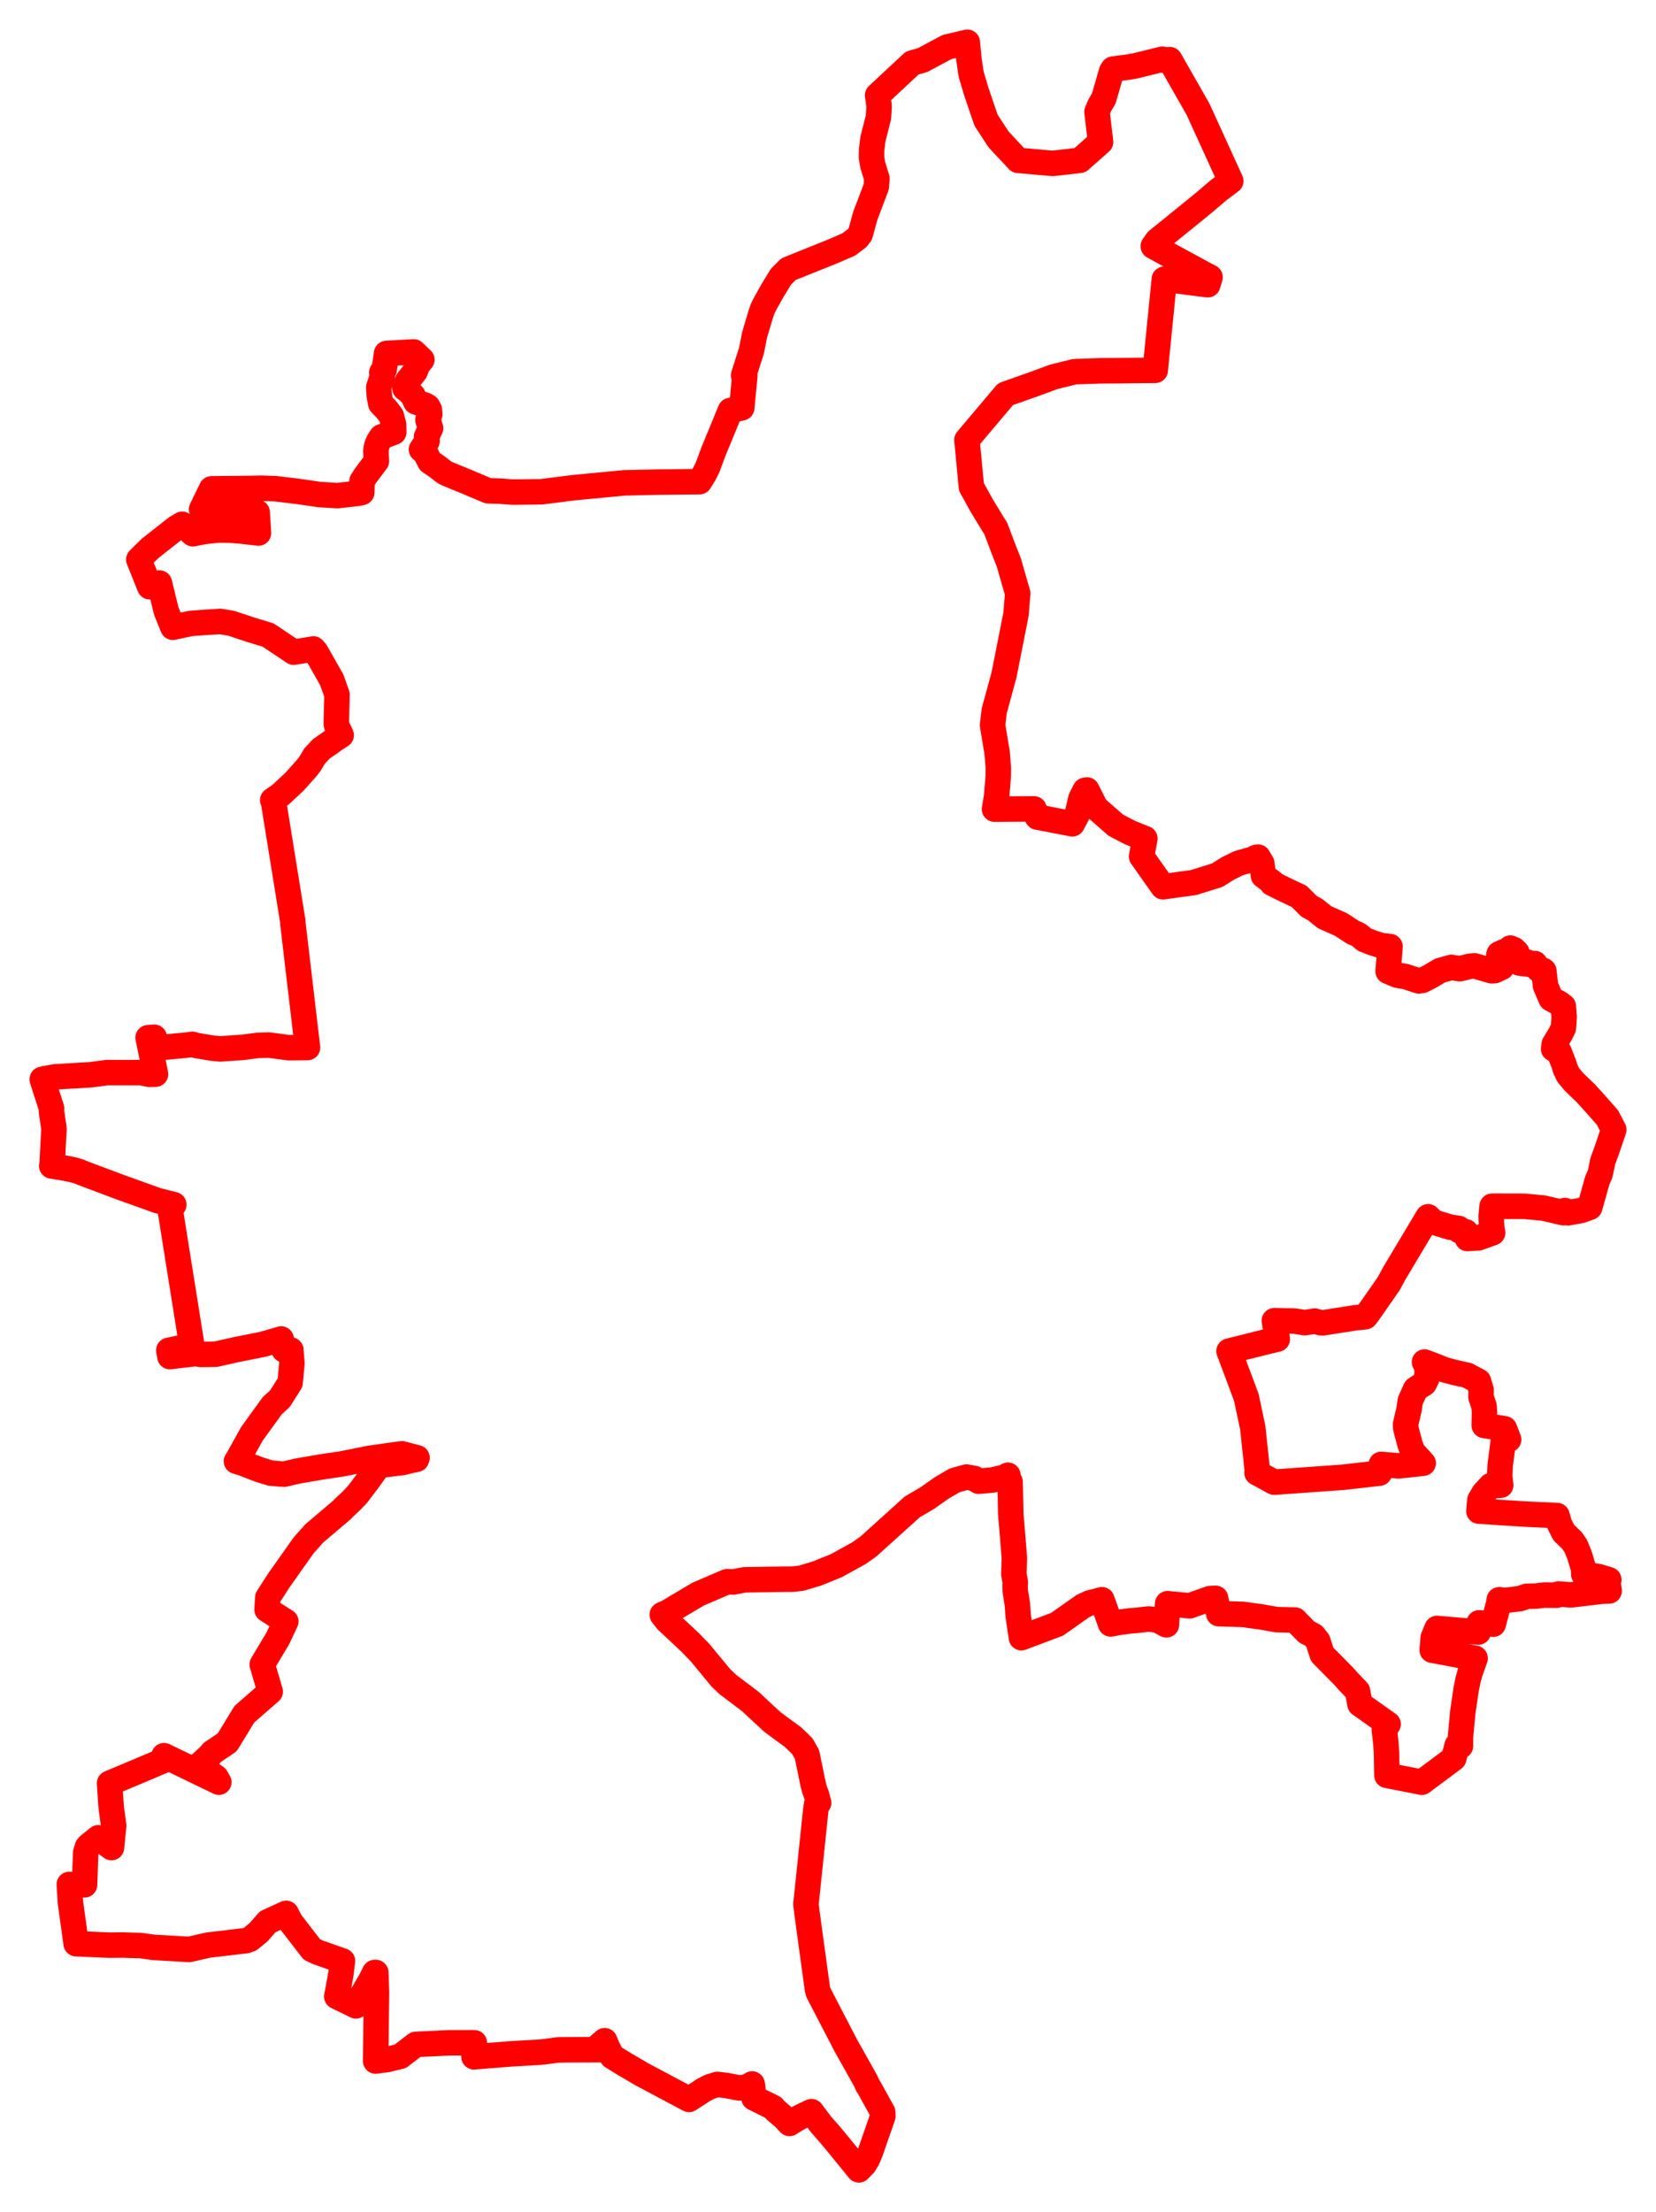 <svg width="196.146" height="261.829" xmlns="http://www.w3.org/2000/svg"><polygon points="5,127.752 6.104,131.175 6.093,131.552 6.395,133.59 6.171,137.827 6.13,138.005 7.186,138.173 8.456,138.416 9.234,138.617 9.981,138.919 14.271,140.528 18.652,142.099 20.587,142.582 20.171,143.268 22.718,159.233 20.528,159.718 19.994,159.827 20.125,160.572 20.45,160.529 20.667,160.5 23.151,160.212 23.856,160.315 25.55,160.289 27.975,159.742 31.14,159.114 33.305,158.488 33.629,159.751 34.452,159.787 34.575,161.384 34.367,163.638 33.15,165.565 32.254,166.374 29.836,169.713 28.148,172.752 28.005,172.959 28.858,173.214 29.206,173.369 30.745,173.955 32.062,174.358 33.235,174.459 33.664,174.484 35.204,174.123 38.013,173.638 40.53,173.264 43.771,172.615 46.873,172.172 47.612,172.078 49.4,172.548 49.328,172.729 48.774,172.835 47.743,173.097 45.361,173.39 44.857,173.472 43.651,175.15 42.354,176.862 41.656,177.606 40.721,178.483 40.528,178.695 37.241,181.479 35.942,182.938 33.006,187.097 31.722,189.091 31.632,190.514 33.851,191.921 32.903,193.928 31.059,197.013 32.008,200.229 28.935,202.91 26.92,206.219 25.141,207.425 24.803,207.829 23.573,208.95 25.593,210.371 25.923,210.94 19.43,207.805 19.367,207.946 19.203,208.451 12.976,211.071 13.179,213.986 13.465,216.08 13.207,218.684 11.644,217.525 10.669,218.316 10.538,218.403 10.339,218.646 10.152,219.278 10.013,223.091 8.207,223.043 8.348,225.225 9.02,230.062 12.95,230.233 14.484,230.218 16.652,230.281 18.188,230.495 22.408,230.735 24.65,230.228 29.182,229.69 29.638,229.51 30.621,228.706 31.708,227.468 33.895,226.468 34.441,227.507 36.944,230.746 37.731,231.107 40.562,232.099 40.367,233.706 40.034,235.562 39.888,236.308 42.158,237.419 43.977,234.278 44.369,233.473 44.511,233.466 44.594,235.8 44.495,243.949 45.865,243.766 47.414,243.392 49.25,241.979 53.26,241.789 56.187,241.79 56.143,243.449 60.504,243.099 63.931,242.904 65.291,242.741 66.146,242.627 67.593,242.615 71.165,242.606 71.305,242.614 70.953,242.113 71.621,241.542 72.018,242.474 72.516,243.415 73.923,244.287 76.095,245.554 81.612,248.488 82.876,247.676 83.275,247.404 84.084,246.986 84.959,246.716 85.972,246.832 87.534,247.129 88.442,247.043 89.085,246.663 89.112,246.754 89.301,248.317 91.568,249.438 91.88,249.802 92.88,250.646 93.518,251.333 94.085,250.972 94.544,250.699 94.983,250.471 95.337,250.304 96.113,249.939 97.251,251.451 98.405,252.77 99.274,253.816 101.726,256.829 102.369,256.179 102.747,255.548 103.084,254.755 104.579,250.458 104.547,249.983 102.841,246.908 102.766,246.823 102.518,246.261 100.174,242.087 96.919,235.819 96.804,235.382 96.772,235.024 96.717,234.698 95.58,226.379 95.462,225.375 96.621,214.253 96.745,213.483 96.965,213.389 96.874,213.065 96.724,212.48 96.479,211.809 96.317,211.211 95.592,207.677 95.035,206.683 93.925,205.605 92.521,204.584 91.456,203.788 89.91,202.357 88.896,201.406 86.231,199.396 85.39,198.602 82.891,195.575 81.691,194.346 79.007,191.834 78.537,191.251 78.443,191.116 78.581,191.037 78.868,190.935 78.971,190.883 79.228,190.74 82.689,188.683 86.121,187.213 86.882,187.242 88.164,186.991 92.989,186.915 93.876,186.913 94.897,186.802 96.774,186.241 99.072,185.31 101.771,183.818 102.898,183.013 108.058,178.355 109.815,177.33 111.539,176.112 113.08,175.215 114.481,174.827 115.41,174.993 115.915,175.32 117.552,175.178 118.925,174.857 119.364,174.636 119.386,174.611 119.416,175.229 119.645,175.403 119.721,179.246 119.916,181.487 120.151,184.46 120.086,186.322 120.245,187.173 120.256,187.355 120.235,187.604 120.247,188.293 120.515,189.954 120.591,191.213 120.983,193.839 125.21,192.251 128.292,190.078 129.106,189.71 130.264,189.422 130.513,189.345 131.546,192.209 132.567,192.025 133.839,191.849 134.649,191.788 136.045,191.628 137.125,191.755 138.159,192.319 138.297,189.817 140.917,190.065 143.307,189.214 143.986,189.183 144.35,190.997 147.254,191.085 149.547,191.406 151.194,191.701 153.382,191.749 154.779,193.179 155.58,193.592 156.097,194.241 156.614,195.833 159.159,198.406 159.684,199.002 160.792,200.153 161.08,201.703 164.419,204.07 163.97,204.752 164.138,206.223 164.225,207.431 164.273,210.135 168.406,210.946 172.19,208.133 172.593,206.589 172.986,206.665 172.986,205.663 173.119,204.141 173.278,202.542 173.673,199.858 173.881,198.86 174.116,197.999 174.721,196.274 169.64,195.318 169.753,193.857 170.206,192.744 175.097,193.175 175.2,192.078 176.869,192.242 177.503,189.809 177.579,189.347 178.205,189.435 180.032,189.217 180.845,188.936 181.913,188.916 182.931,188.793 184.39,188.813 184.588,188.663 186.075,188.774 189.738,188.337 190.597,188.308 190.458,187.23 190.555,186.974 189.392,186.624 187.589,186.328 187.576,185.709 187.083,184.058 186.64,182.984 186.201,182.34 185.207,181.383 184.702,180.359 184.425,179.385 181.078,179.231 180.015,179.172 175.168,178.858 175.286,177.549 175.78,176.715 176.59,175.838 177.755,175.794 177.631,174.735 177.688,173.442 178.072,170.473 178.693,170.388 178.201,169.112 175.8,168.717 175.833,167.095 175.771,166.4 175.418,165.373 175.428,164.511 175.121,163.485 173.795,162.781 172.326,162.455 171.09,162.129 169.592,161.529 168.727,161.211 169.067,161.941 168.998,163.143 168.704,163.743 167.665,164.423 167.041,165.817 166.891,166.836 166.484,168.578 166.509,169.035 166.556,169.23 166.994,170.89 167.32,171.831 167.947,172.503 168.571,173.188 165.646,173.507 163.606,173.325 163.381,174.364 159.089,174.852 150.92,175.431 148.891,174.325 148.935,174.17 148.379,168.956 147.62,165.387 145.573,159.919 150.267,158.743 151.288,158.505 150.942,156.322 153.321,156.363 154.541,156.55 155.724,156.369 156.411,156.559 156.697,156.572 160.485,155.981 161.724,155.849 161.978,155.534 163.811,152.914 164.508,151.901 165.114,150.775 169.153,144.02 169.808,144.654 171.761,145.246 172.785,145.4 172.868,145.67 173.625,145.803 173.808,146.593 175.129,146.511 176.8,145.911 176.768,145.83 176.666,145 176.62,143.945 176.733,142.77 180.549,142.779 182.825,142.992 185.175,143.537 185.362,143.281 185.74,143.549 187.237,143.279 188.302,142.899 189.193,139.721 189.525,138.961 189.7,138.147 189.832,137.467 190.289,136.224 191.146,133.709 190.401,132.28 189.235,130.957 189.071,130.774 187.863,129.428 186.423,128.047 185.749,127.233 185.382,126.461 185.243,125.966 184.663,124.486 184.018,124.148 184.091,123.61 184.85,122.344 185.185,121.645 185.27,120.362 185.167,119.103 184.721,118.765 183.718,118.218 183.063,116.698 182.862,114.923 182.77,114.846 182.265,114.765 181.802,114.05 181.138,114.14 180.947,113.899 180.7,113.827 180.582,114.077 179.94,113.976 179.409,113.398 179.671,112.748 179.327,112.401 178.894,112.216 178.826,112.516 178.171,112.634 177.573,112.9 177.515,113.114 177.616,113.748 177.873,114.495 177.072,114.873 176.678,114.903 174.659,114.321 174.113,114.368 172.915,114.657 172.427,114.583 171.903,114.503 170.57,114.876 169.379,115.579 168.449,116.049 168.042,116.1 166.486,115.588 165.506,115.424 164.418,114.968 164.643,112.036 163.659,111.932 162.628,111.615 161.615,111.219 160.987,110.694 160.708,110.543 160.286,110.376 158.837,109.427 156.896,108.567 155.791,107.674 155.047,107.267 153.87,106.092 152.276,105.345 150.671,104.548 150.717,104.448 149.649,103.647 149.452,102.178 149.011,101.448 148.798,101.477 148.39,101.694 146.72,102.163 145.432,102.795 144.174,103.589 141.362,104.464 137.747,104.959 135.217,101.373 135.606,99.251 133.856,98.554 132.16,97.669 129.776,95.581 128.739,93.503 128.525,93.542 128.025,94.523 127.586,96.417 127.013,97.507 122.875,96.711 122.477,95.743 117.796,95.772 118.042,94.268 118.236,91.936 118.251,90.921 118.11,89.118 117.563,85.834 117.764,84.129 118.919,79.9 120.341,72.712 120.545,70.242 119.483,66.552 118.994,65.321 117.933,62.532 117.554,61.936 116.264,59.811 115.057,57.626 114.532,52.067 119.103,46.655 122.617,45.415 124.809,44.605 127.295,43.993 130.326,43.891 136.833,43.831 137.909,33.047 143.057,33.701 143.327,32.808 142.619,32.442 137.785,29.807 136.6,29.149 137.068,28.484 142.518,24.061 144.338,22.511 145.781,21.428 141.902,12.93 138.553,7.06 137.707,7.114 137.67,7.009 134.559,7.775 133.554,7.955 131.835,8.178 131.667,8.444 130.734,11.668 130.271,12.445 129.934,13.233 130.357,16.81 127.909,18.975 124.679,19.341 120.59,18.98 118.268,16.492 116.79,14.222 115.645,10.853 115.025,8.777 114.763,6.972 114.573,5 112.159,5.57 109.277,7.114 108.054,7.459 103.951,11.279 104.131,12.576 104.048,13.88 103.397,16.449 103.239,17.726 103.224,18.652 103.381,19.55 103.869,21.129 103.788,22.121 102.492,25.536 101.892,27.718 101.569,28.142 100.526,28.937 98.581,29.777 93.39,31.86 92.495,32.758 91.511,34.368 90.657,35.897 90.348,36.504 90.116,37.167 89.394,39.585 88.995,41.552 88.079,44.421 88.223,44.44 87.857,48.274 86.51,48.587 86.372,48.901 85.935,49.986 84.508,53.435 83.804,55.342 83.376,56.17 82.859,57.011 77.952,57.062 73.966,57.151 67.882,57.731 64.141,58.206 60.765,58.247 59.308,58.14 57.805,58.085 55.083,56.936 53.971,56.488 52.91,56.047 52.584,55.865 51.902,55.324 51.232,54.857 50.918,54.651 50.379,53.585 49.92,53.201 50.585,52.21 50.516,51.709 50.999,50.683 50.687,49.693 50.905,49.018 50.857,48.495 50.663,48.134 50.344,47.949 49.253,47.568 48.908,46.816 48.359,46.256 47.966,45.963 48.3,45.056 49.176,43.958 49.481,43.158 49.969,42.576 49.006,41.655 45.79,41.833 45.51,43.718 45.22,44.093 45.293,44.543 44.864,45.842 44.923,46.83 45.1,47.775 45.766,48.457 46.35,49.225 46.618,50.226 46.639,51.159 45.188,51.708 44.819,52.277 44.605,52.825 44.521,53.376 44.585,54.582 43.314,56.273 42.884,56.935 42.851,58.293 42.333,58.402 39.967,58.664 37.819,58.533 35.258,58.158 32.668,57.846 30.96,57.787 29.567,57.814 25.056,57.859 23.874,60.289 30.461,60.642 30.616,63.091 28.639,62.86 27.229,62.749 25.838,62.729 24.147,62.914 22.844,63.178 21.578,62.056 20.898,62.457 17.755,64.927 16.442,66.227 17.728,69.446 18.884,69.008 19.688,72.302 20.471,74.243 22.573,73.797 24.088,73.679 26.098,73.553 27.394,73.777 29.809,74.572 31.75,75.163 34.793,77.191 36.935,76.847 37.121,76.811 37.434,77.188 39.288,80.451 39.917,82.215 39.83,85.675 39.899,85.936 40.323,86.809 40.41,87.027 39.655,87.511 39.163,87.87 38.088,88.612 37.27,89.48 36.704,90.425 36.262,90.984 34.894,92.512 33.258,94.037 32.303,94.71 32.403,94.933 34.676,109.007 34.689,109.261 34.711,109.474 35.154,113.231 36.423,123.989 34.194,124.006 31.832,123.697 30.524,123.737 28.827,123.959 26.101,124.154 25.145,124.062 23.266,123.75 22.803,123.607 22.032,123.708 18.584,124.037 18.272,122.775 17.542,122.824 18.424,127.139 17.684,127.156 16.701,126.959 12.619,126.96 10.741,127.213 6.541,127.454 5.232,127.693 5,127.752" stroke="red" stroke-width="3.017px" fill="none" stroke-linejoin="round" vector-effect="non-scaling-stroke"></polygon></svg>